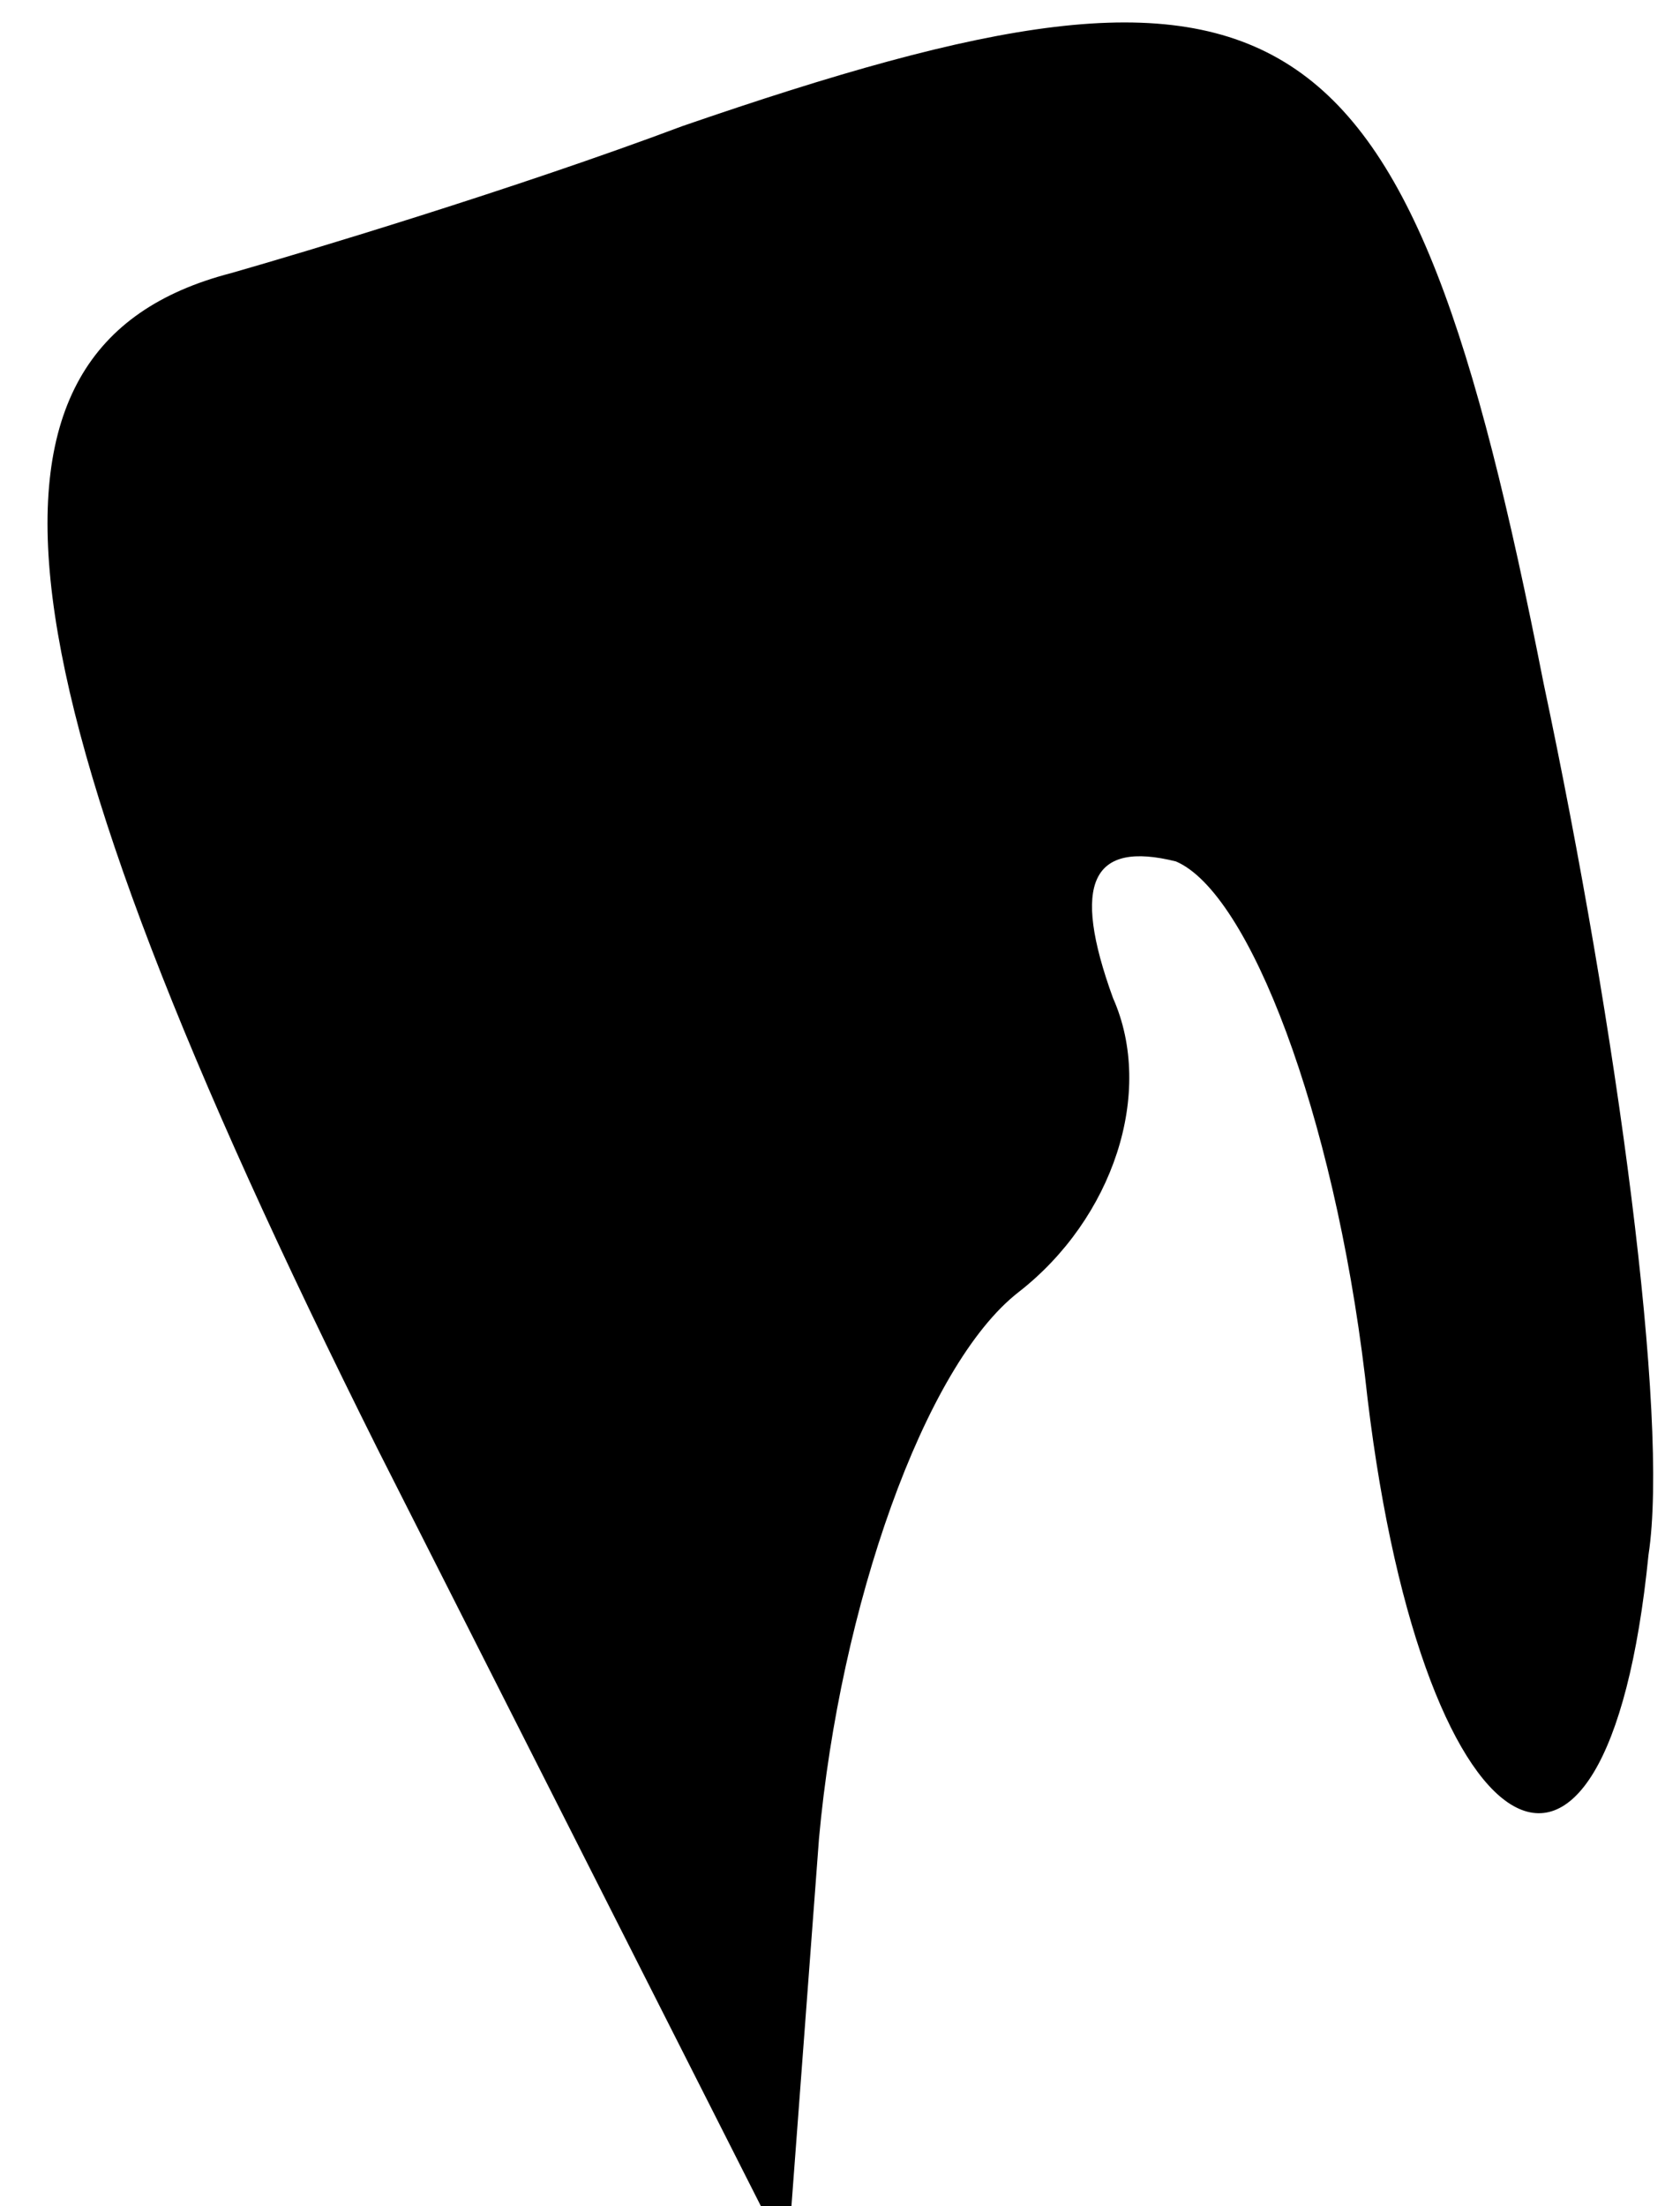 <?xml version="1.0" standalone="no"?>
<!DOCTYPE svg PUBLIC "-//W3C//DTD SVG 20010904//EN"
 "http://www.w3.org/TR/2001/REC-SVG-20010904/DTD/svg10.dtd">
<svg version="1.0" xmlns="http://www.w3.org/2000/svg"
 width="16pt" height="21pt" viewBox="0 0 16 21"
 preserveAspectRatio="xMidYMid meet">
<g transform="translate(0,21) scale(0.1,-0.1)"
fill="#000000" stroke="none">
<path fill="#000000" stroke="none" d="M65 198 c-16 -6 -36 -12 -43 -14 -27
-7 -23 -38 14 -112 l39 -77 3 40 c2 22 10 45 19 52 9 7 13 19 9 28 -4 11 -2
15 6 13 7 -3 15 -24 18 -49 5 -46 23 -57 27 -17 2 13 -3 50 -10 83 -13 66 -24
73 -82 53z"/>
</g>
</svg>
